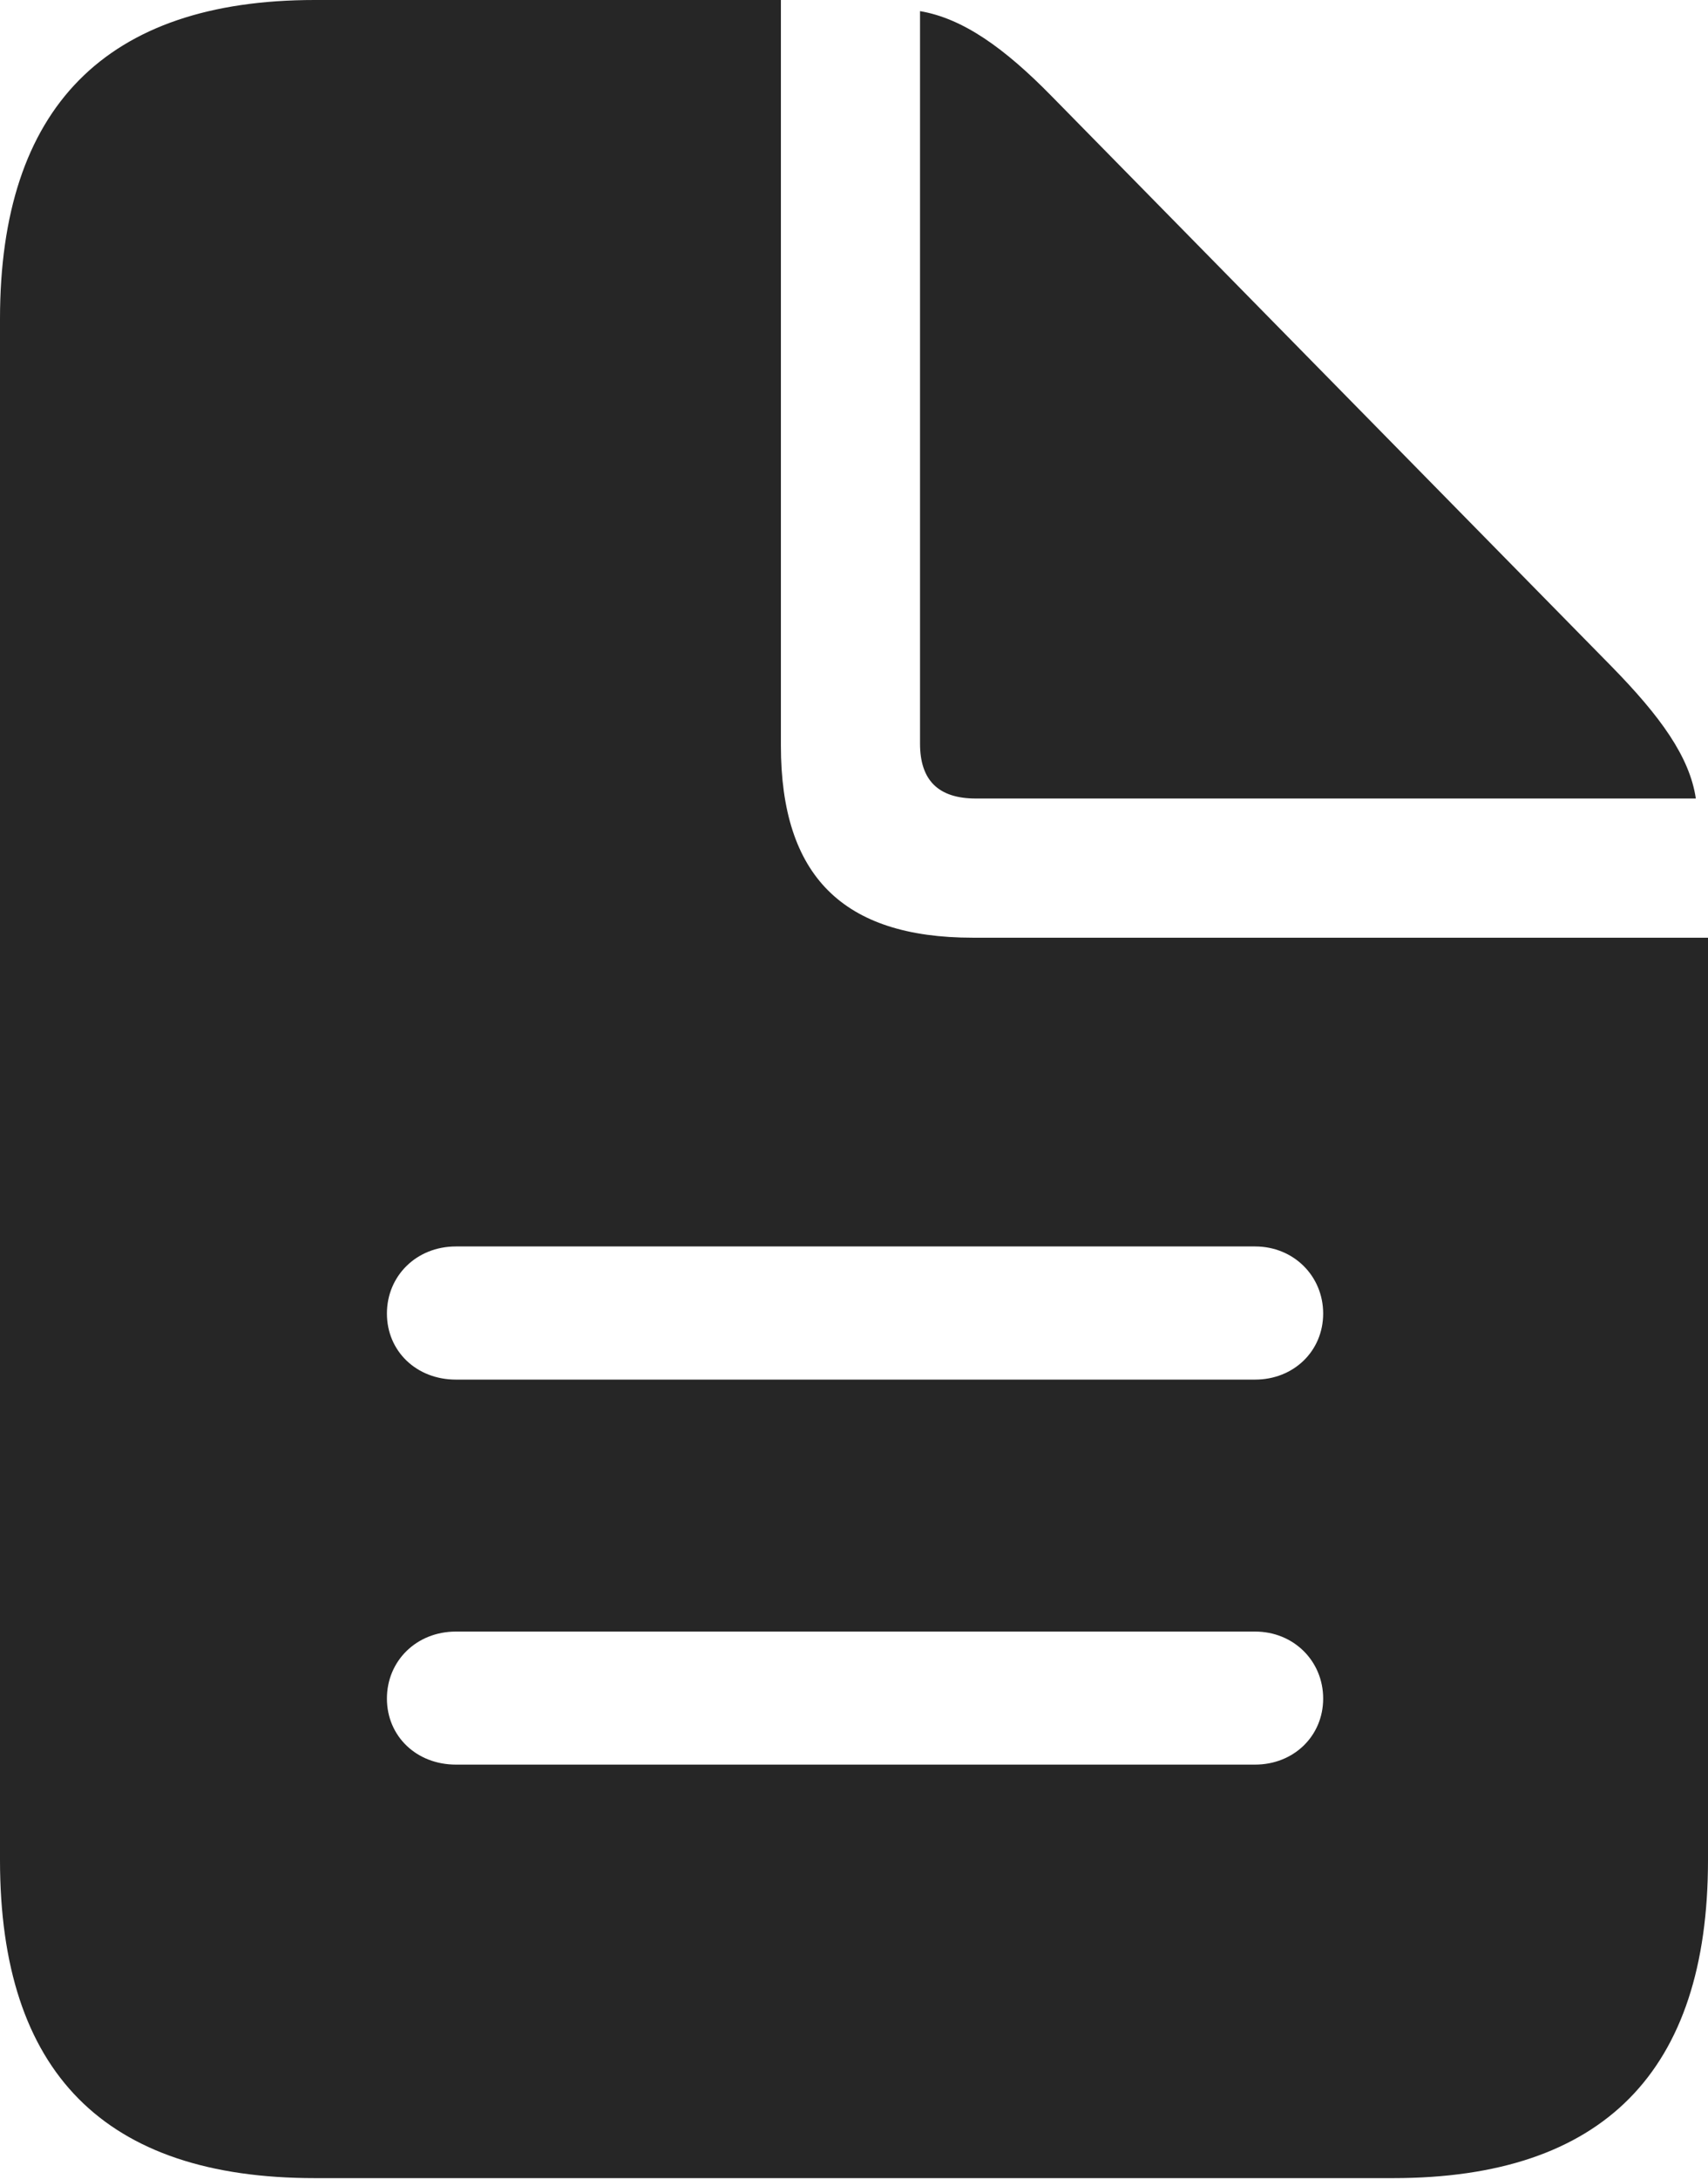 <?xml version="1.0" encoding="UTF-8"?>
<!--Generator: Apple Native CoreSVG 175.5-->
<!DOCTYPE svg
PUBLIC "-//W3C//DTD SVG 1.1//EN"
       "http://www.w3.org/Graphics/SVG/1.1/DTD/svg11.dtd">
<svg version="1.1" xmlns="http://www.w3.org/2000/svg" xmlns:xlink="http://www.w3.org/1999/xlink" width="16.426" height="20.947">
 <g>
  <rect height="20.947" opacity="0" width="16.426" x="0" y="0"/>
  <path d="M4.385 13.262C4.004 13.262 3.721 12.988 3.721 12.627C3.721 12.266 4.004 11.982 4.385 11.982L12.07 11.982C12.441 11.982 12.725 12.266 12.725 12.627C12.725 12.988 12.441 13.262 12.07 13.262ZM4.385 16.963C4.004 16.963 3.721 16.689 3.721 16.328C3.721 15.967 4.004 15.684 4.385 15.684L12.07 15.684C12.441 15.684 12.725 15.967 12.725 16.328C12.725 16.689 12.441 16.963 12.07 16.963ZM3.027 20.938L13.398 20.938C15.42 20.938 16.426 19.912 16.426 17.881L16.426 9.014L9.355 9.014C8.105 9.014 7.51 8.418 7.51 7.168L7.51 0L3.027 0C1.016 0 0 1.035 0 3.066L0 17.881C0 19.922 1.006 20.938 3.027 20.938ZM9.385 7.676L16.309 7.676C16.25 7.275 15.967 6.885 15.498 6.406L10.117 0.928C9.658 0.459 9.258 0.176 8.848 0.107L8.848 7.148C8.848 7.5 9.023 7.676 9.385 7.676Z" fill="#000000" fill-opacity="0.85"/>
 </g>
</svg>
